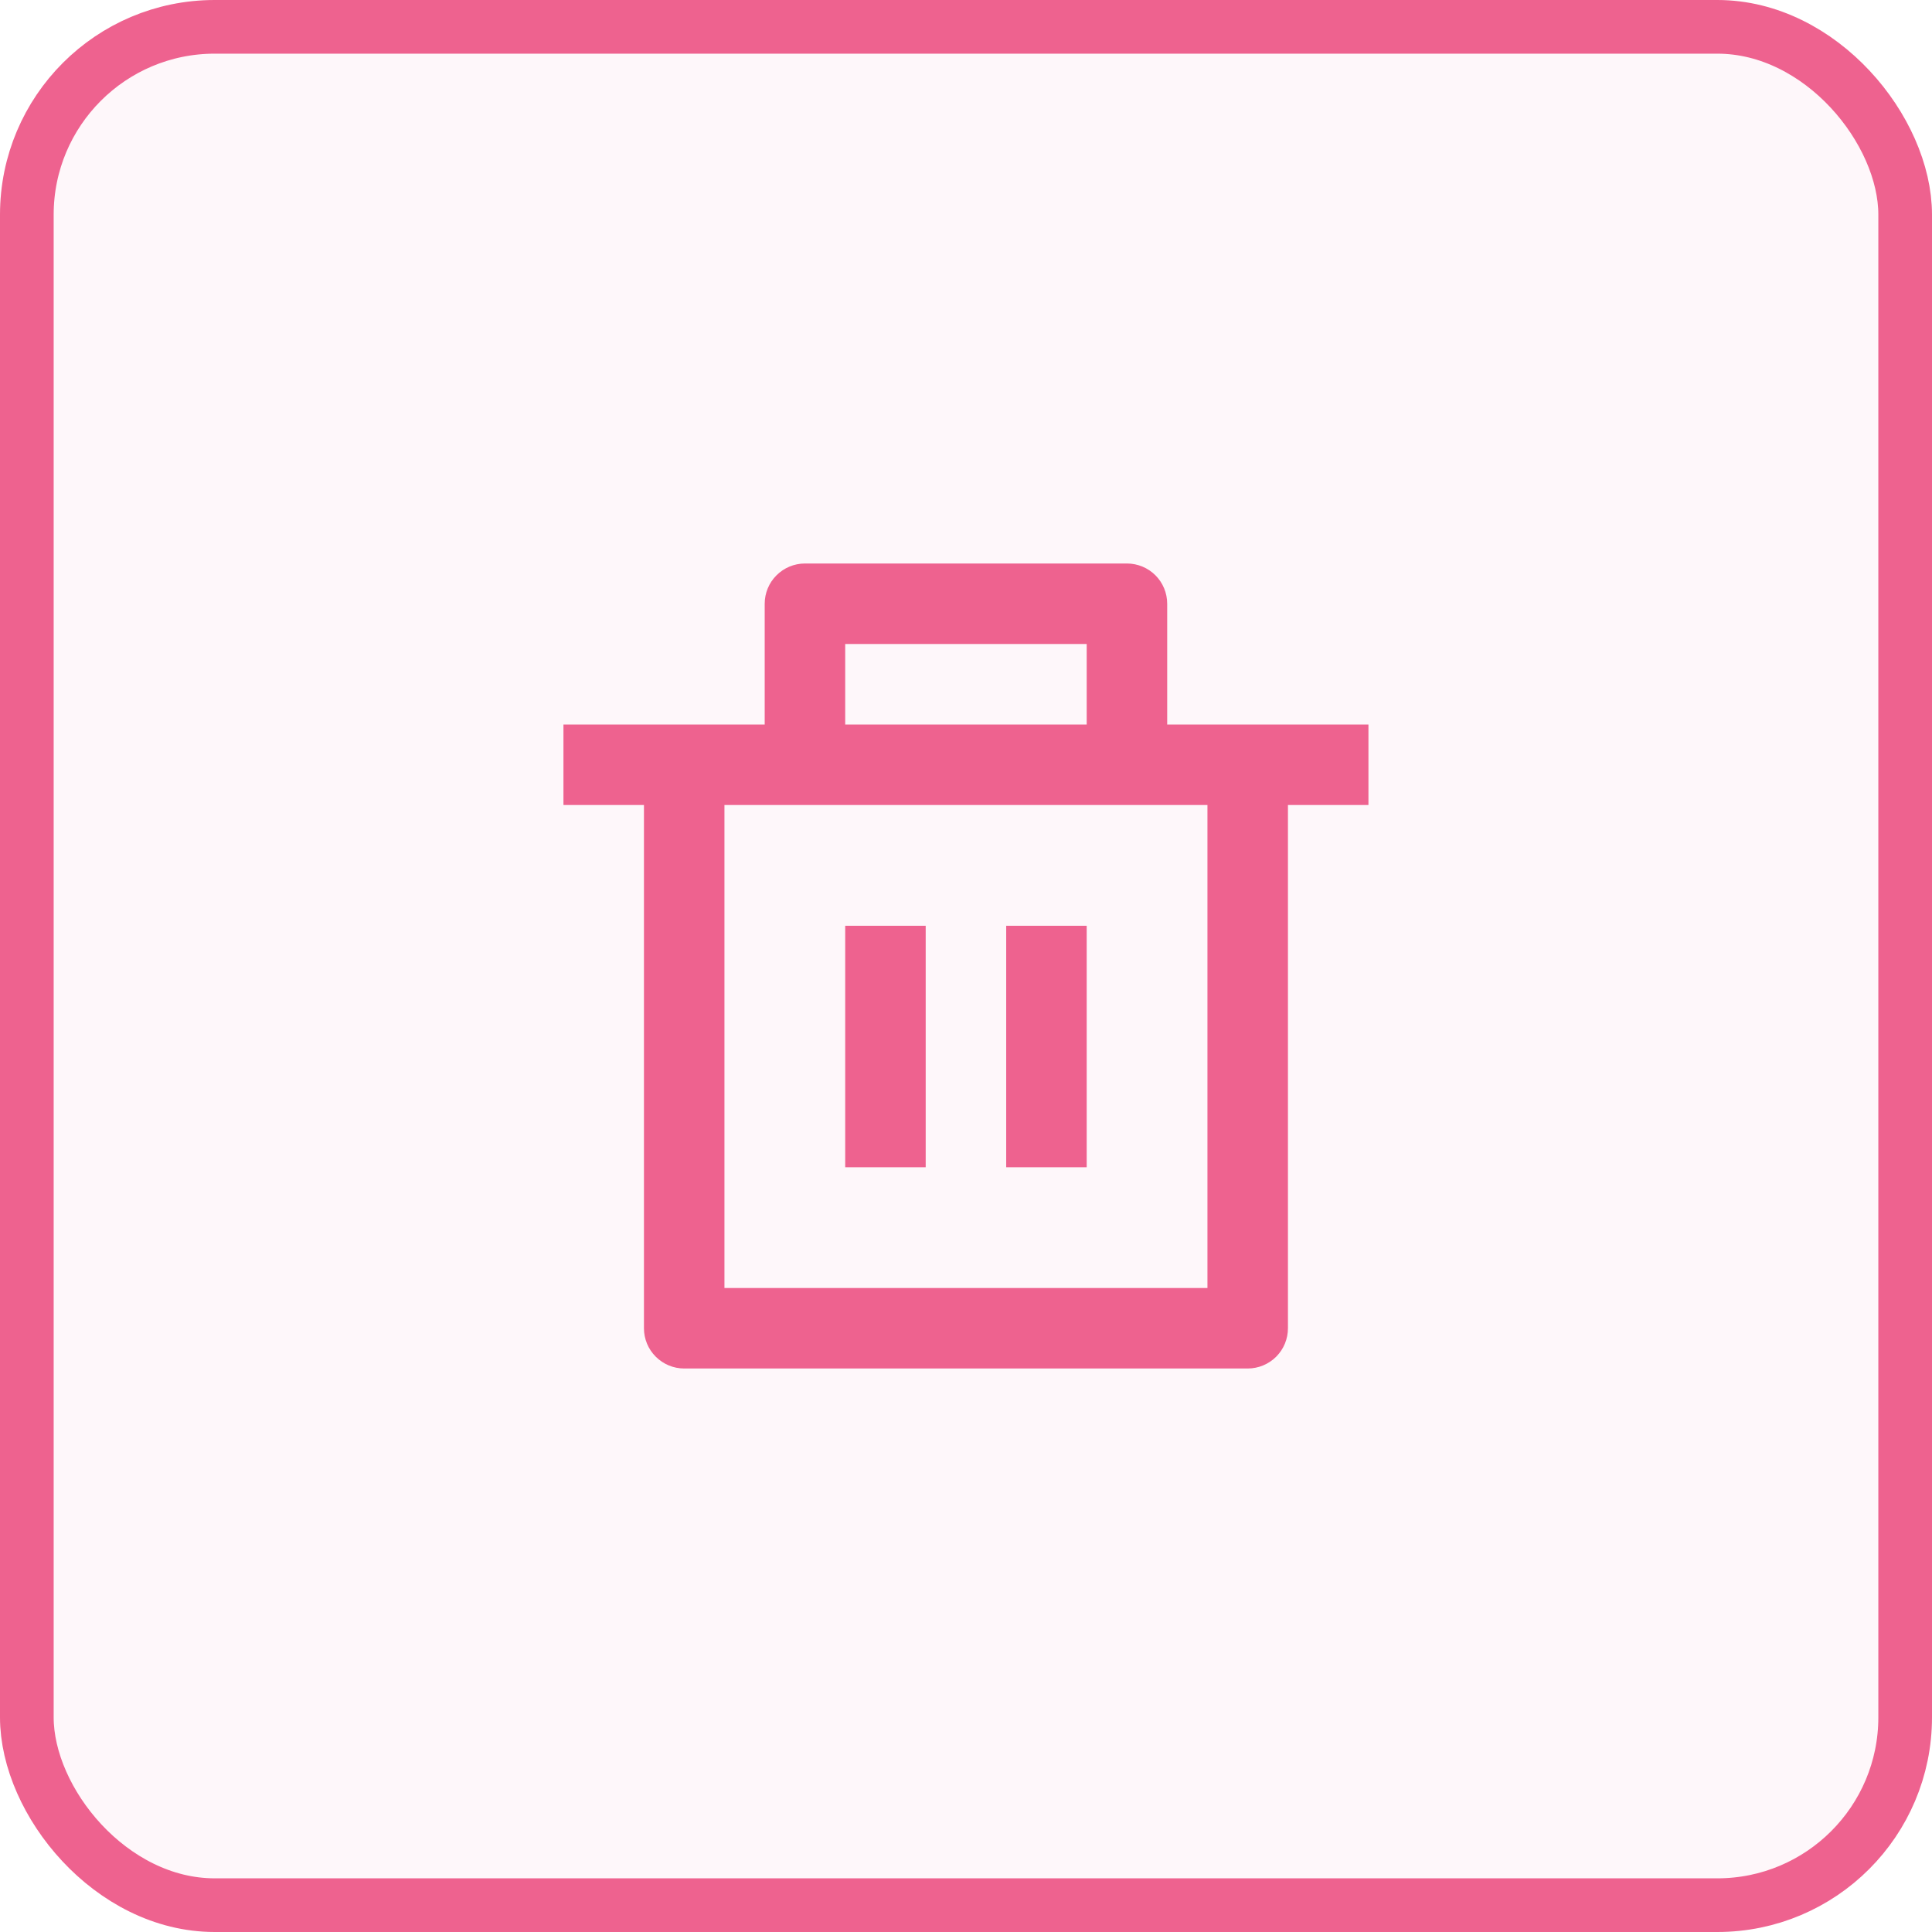 <svg width="36" height="36" viewBox="0 0 36 36" fill="none" xmlns="http://www.w3.org/2000/svg">
<rect x="0.5" y="0.5" width="35" height="35" rx="3.5" fill="#EE628F" fill-opacity="0.05" stroke="#EE628F"/>
<g clip-path="url(#clip0_2_12869)">
<path d="M21.749 13.5H25.499V15H23.999V24.75C23.999 24.949 23.92 25.14 23.78 25.28C23.639 25.421 23.448 25.5 23.249 25.5H12.749C12.55 25.5 12.36 25.421 12.219 25.28C12.078 25.14 11.999 24.949 11.999 24.75V15H10.499V13.5H14.249V11.25C14.249 11.051 14.328 10.86 14.469 10.72C14.61 10.579 14.8 10.5 14.999 10.5H20.999C21.198 10.5 21.389 10.579 21.53 10.72C21.67 10.86 21.749 11.051 21.749 11.25V13.5ZM22.499 15H13.499V24H22.499V15ZM15.749 17.25H17.249V21.75H15.749V17.25ZM18.749 17.25H20.249V21.75H18.749V17.25ZM15.749 12V13.5H20.249V12H15.749Z" fill="#EE628F"/>
</g>
<defs>
<clipPath id="clip0_2_12869">
<rect width="18.783" height="18.783" fill="white" transform="translate(8.609 8.609)"/>
</clipPath>
</defs>
</svg>
